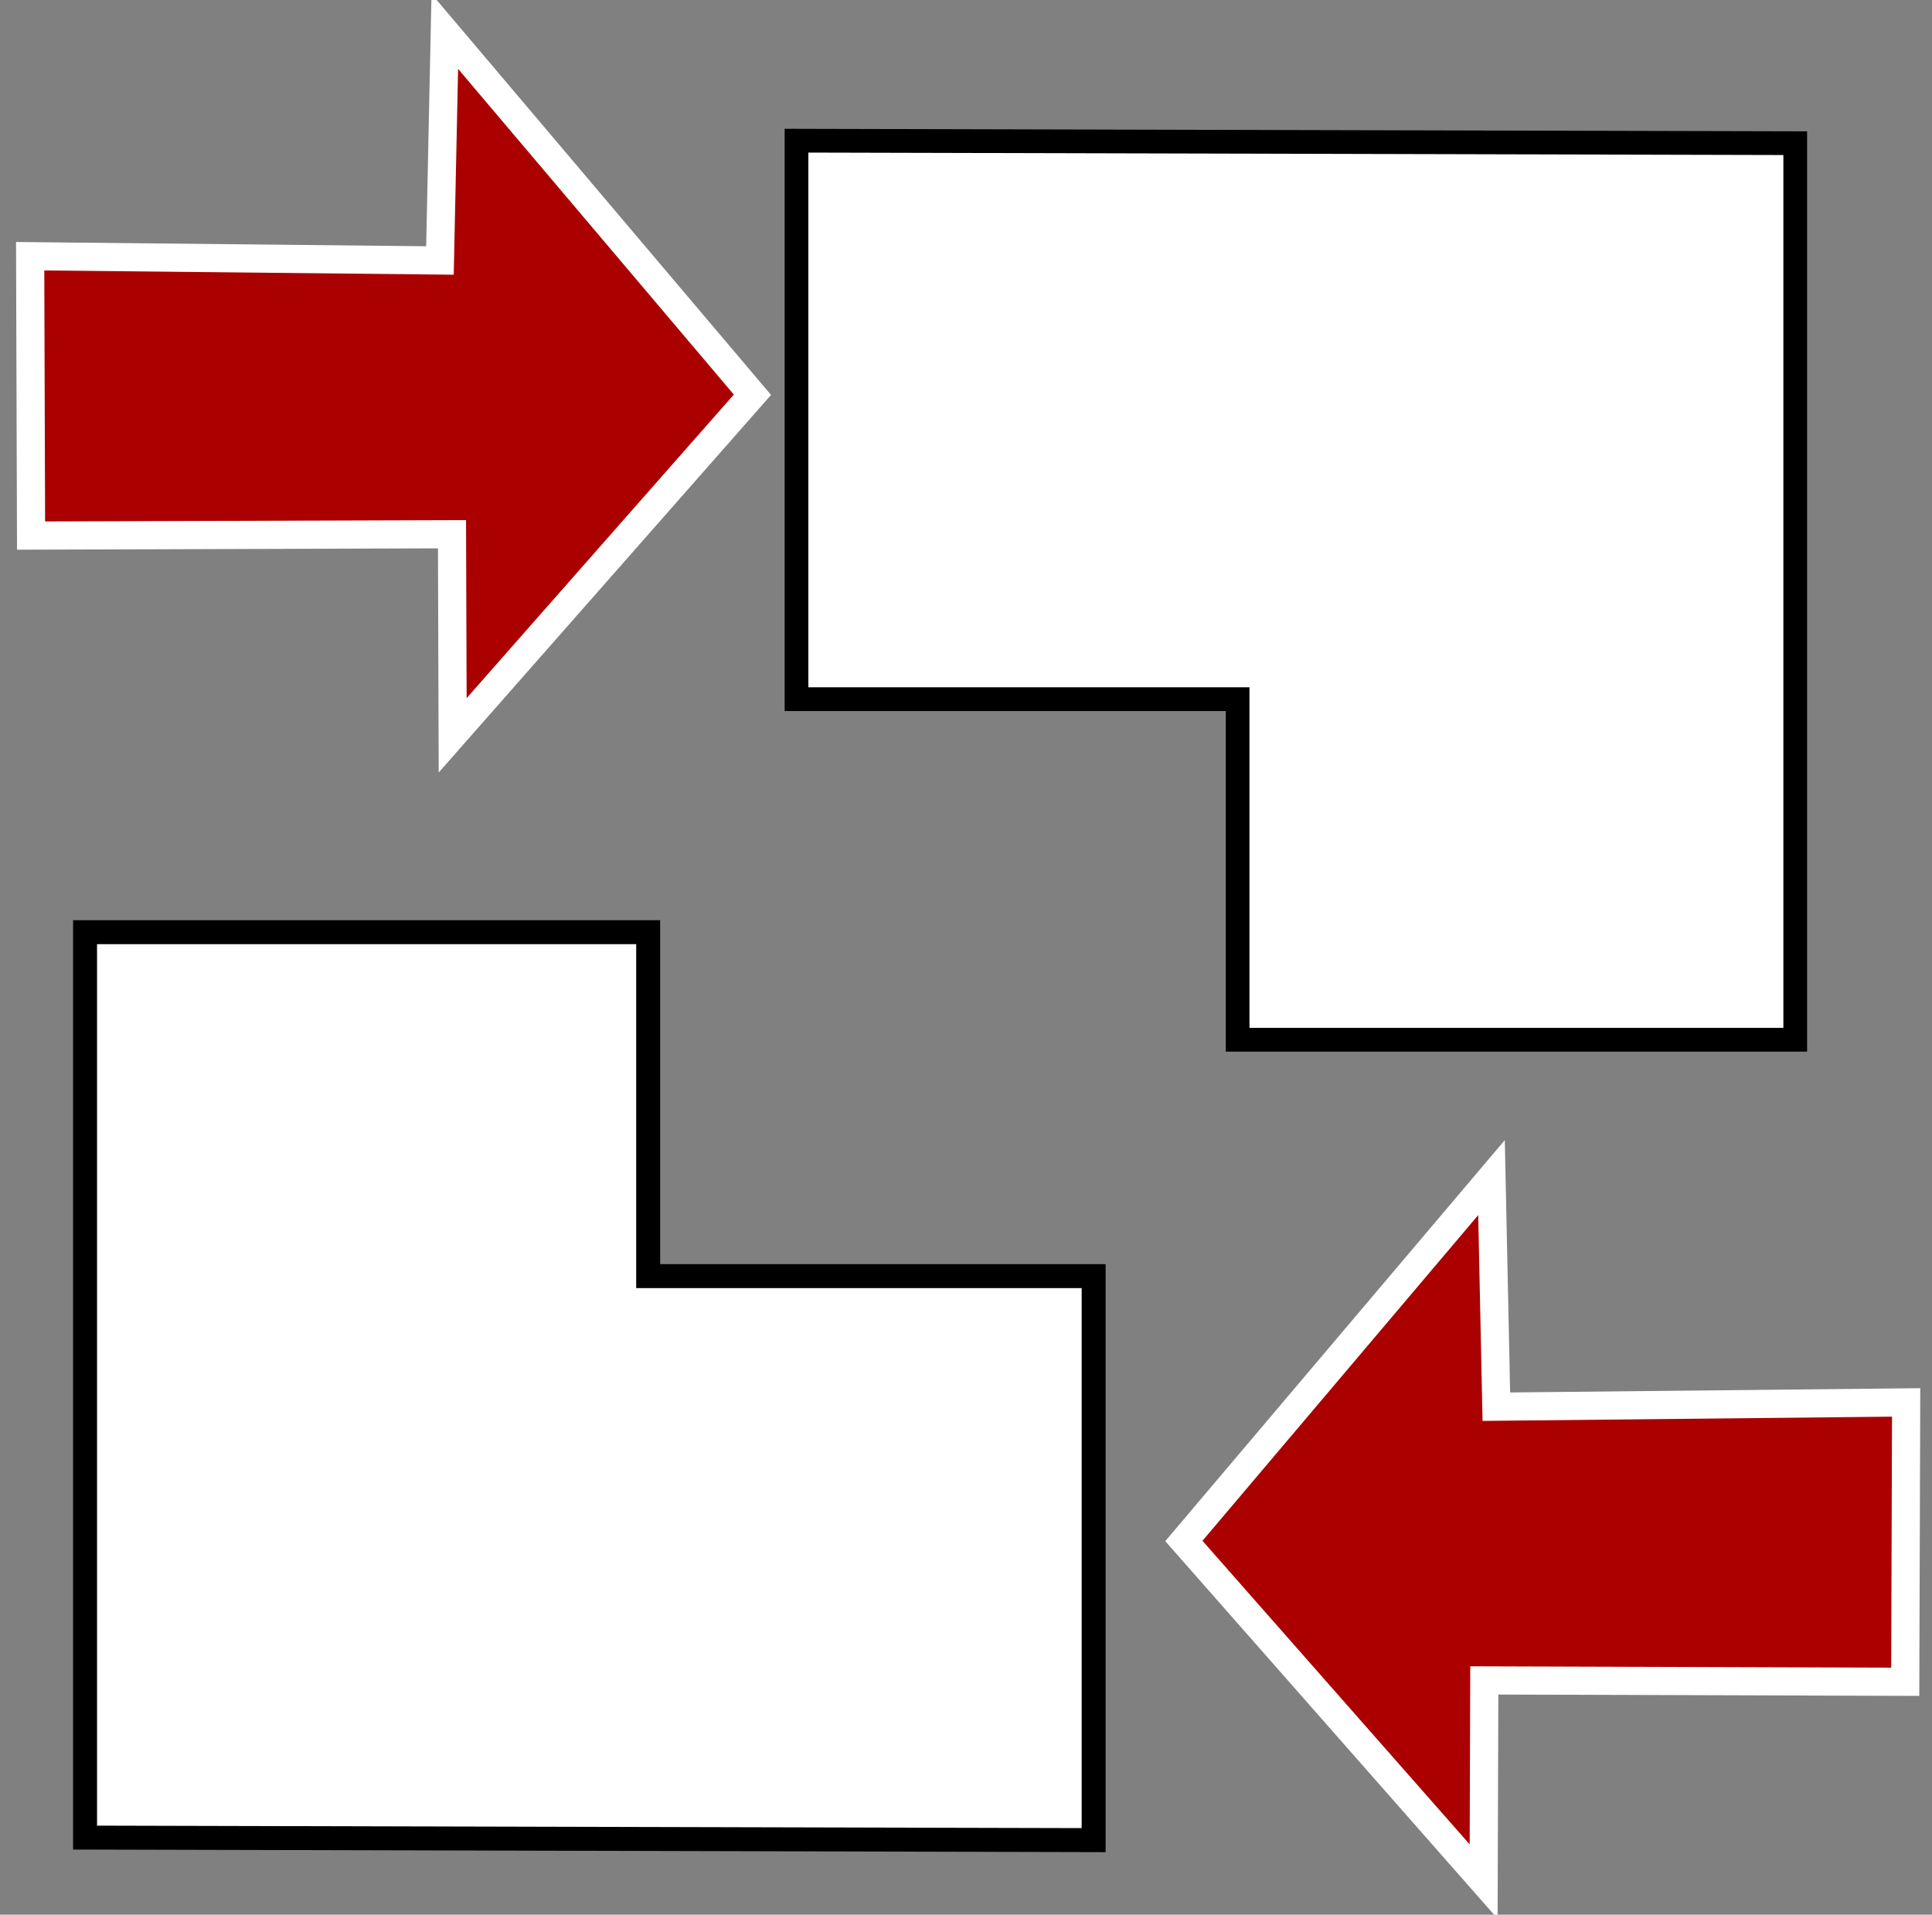 <?xml version="1.0" encoding="UTF-8" standalone="no"?>
<!-- Created with Inkscape (http://www.inkscape.org/) -->

<svg
   xmlns:dc="http://purl.org/dc/elements/1.1/"
   xmlns:cc="http://creativecommons.org/ns#"
   xmlns:rdf="http://www.w3.org/1999/02/22-rdf-syntax-ns#"
   xmlns:svg="http://www.w3.org/2000/svg"
   xmlns="http://www.w3.org/2000/svg"
   xmlns:sodipodi="http://sodipodi.sourceforge.net/DTD/sodipodi-0.dtd"
   xmlns:inkscape="http://www.inkscape.org/namespaces/inkscape"
   width="450.528"
   height="446.487"
   id="svg2"
   version="1.1"
   inkscape:version="0.91 r"
   sodipodi:docname="flip_y.svg">
  <rect width="100%" height="100%" fill="#808080" stroke="none"/>
  <defs
     id="defs4" />
  <sodipodi:namedview
     id="base"
     pagecolor="#ffffff"
     bordercolor="#666666"
     borderopacity="1.0"
     inkscape:pageopacity="0.0"
     inkscape:pageshadow="2"
     inkscape:zoom="1.4142136"
     inkscape:cx="193.93206"
     inkscape:cy="223.24371"
     inkscape:document-units="px"
     inkscape:current-layer="layer1"
     showgrid="false"
     inkscape:window-width="1916"
     inkscape:window-height="1372"
     inkscape:window-x="1160"
     inkscape:window-y="496"
     inkscape:window-maximized="0"
     fit-margin-top="0"
     fit-margin-left="0"
     fit-margin-right="0"
     fit-margin-bottom="0" />
  <g
     inkscape:label="Layer 1"
     inkscape:groupmode="layer"
     id="layer1"
     transform="translate(4.787,7.534)">
    <g
       id="g4209"
       transform="matrix(0,1,-1,0,436.187,-4.767)">
      <rect
         transform="translate(15.416,13.154)"
         y="-20.688"
         x="-20.203"
         height="446.487"
         width="450.528"
         id="rect2988"
         style="fill:none;stroke:none" />
      <path
         sodipodi:nodetypes="ccccccc"
         inkscape:connector-curvature="0"
         id="path4156"
         d="m 30.04,255.235 130.23,0 0,-102.863 79.423,0 0,-130.033 -209.069,0 z"
         style="fill:#ffffff;fill-rule:evenodd;stroke:#000000;stroke-width:5.531;stroke-linecap:butt;stroke-linejoin:miter;stroke-miterlimit:4;stroke-dasharray:none;stroke-opacity:1" />
      <path
         style="fill:#ffffff;fill-rule:evenodd;stroke:#000000;stroke-width:5.586;stroke-linecap:butt;stroke-linejoin:miter;stroke-miterlimit:4;stroke-dasharray:none;stroke-opacity:1"
         d="m 426.335,185.947 -131.514,0 0,103.877 -80.206,0 0,131.315 211.13,0 z"
         id="path4158"
         inkscape:connector-curvature="0"
         sodipodi:nodetypes="ccccccc" />
      <path
         style="fill:#aa0000;fill-opacity:1;fill-rule:evenodd;stroke:#ffffff;stroke-width:6.568;stroke-linecap:butt;stroke-linejoin:miter;stroke-miterlimit:4;stroke-dasharray:none;stroke-opacity:1"
         d="m 356.575,164.904 -84.736,-71.737 53.422,-1.131 -0.995,-95.56 65.143,0.21 -0.316,98.162 46.903,0.151 z"
         id="path4142"
         inkscape:connector-curvature="0"
         sodipodi:nodetypes="cccccccc" />
      <path
         sodipodi:nodetypes="cccccccc"
         inkscape:connector-curvature="0"
         id="path4160"
         d="m 89.289,265.513 -84.736,71.737 53.422,1.131 -0.995,95.56 65.143,-0.21 -0.316,-98.162 46.903,-0.151 z"
         style="fill:#aa0000;fill-opacity:1;fill-rule:evenodd;stroke:#ffffff;stroke-width:6.568;stroke-linecap:butt;stroke-linejoin:miter;stroke-miterlimit:4;stroke-dasharray:none;stroke-opacity:1" />
    </g>
  </g>
</svg>
